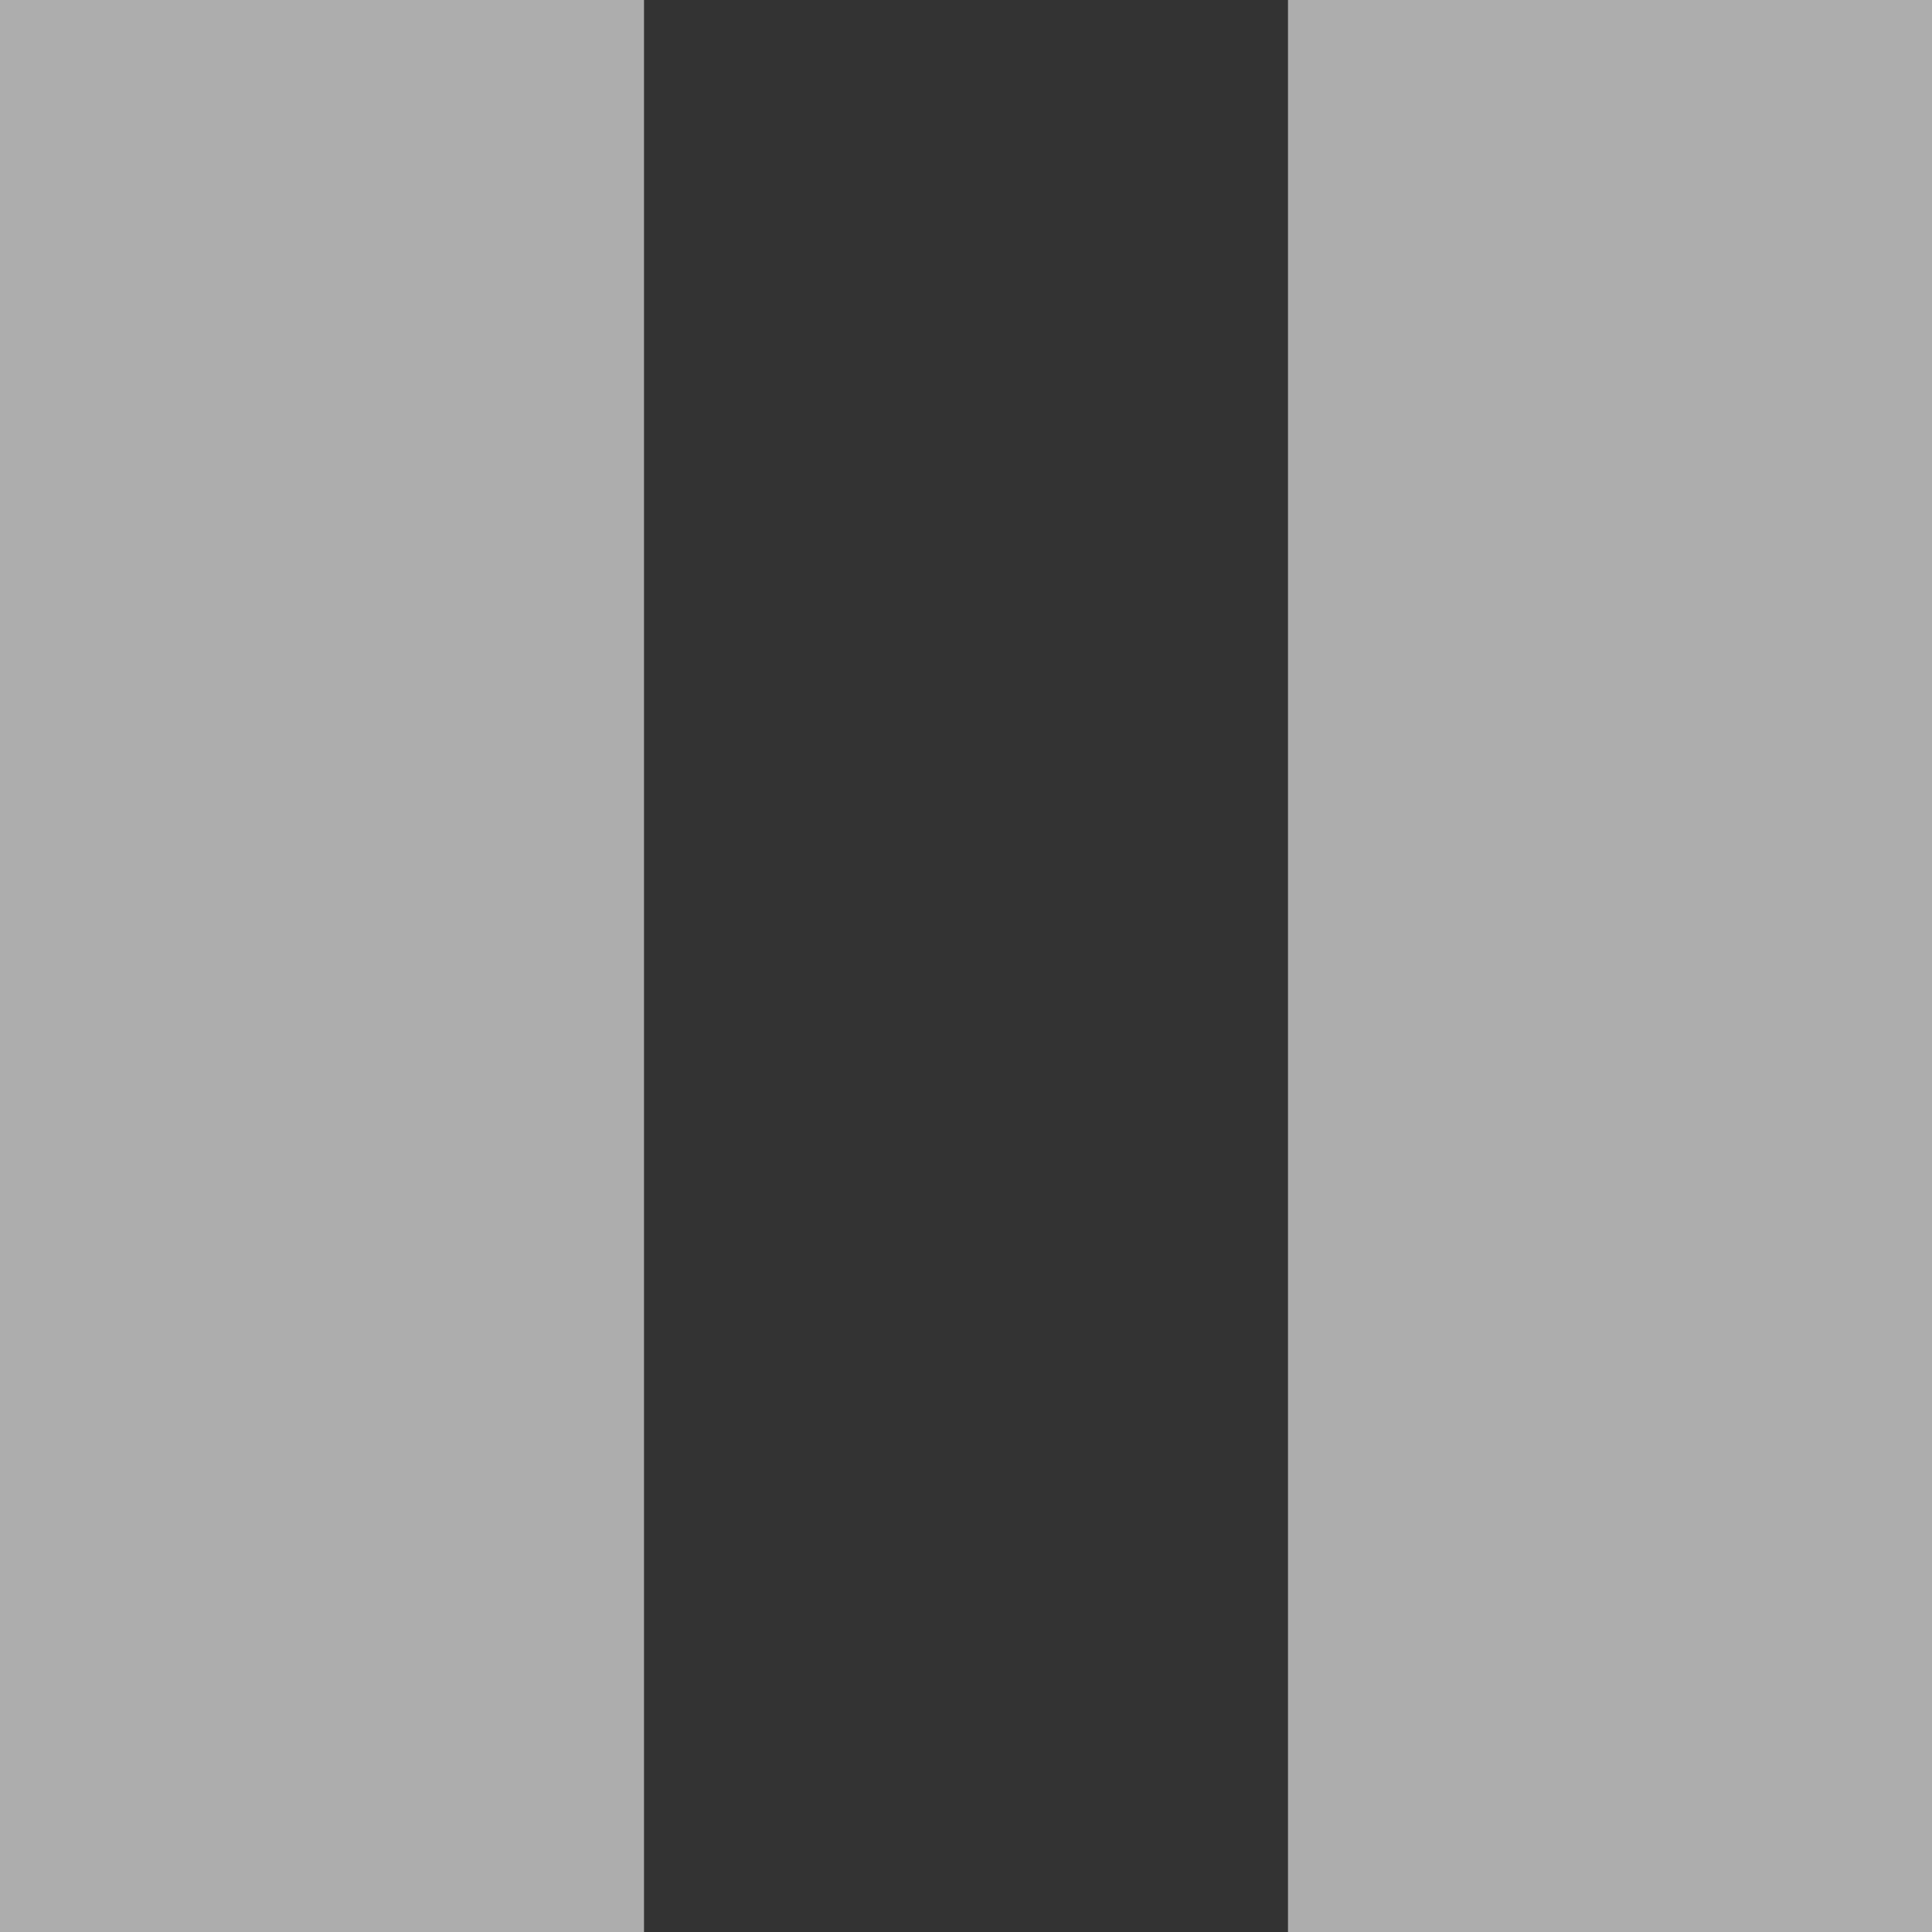 <svg width="90" height="90" viewBox="0 0 90 90" fill="none" xmlns="http://www.w3.org/2000/svg">
<rect x="0" y="0" width="90" height="90" fill="#333333" stroke="none"/>
<rect width="30" height="90" fill="rgba(255,255,255,.6)"/>
<rect x="60" width="30" height="90" fill="rgba(255,255,255,.6)"/>
</svg>
